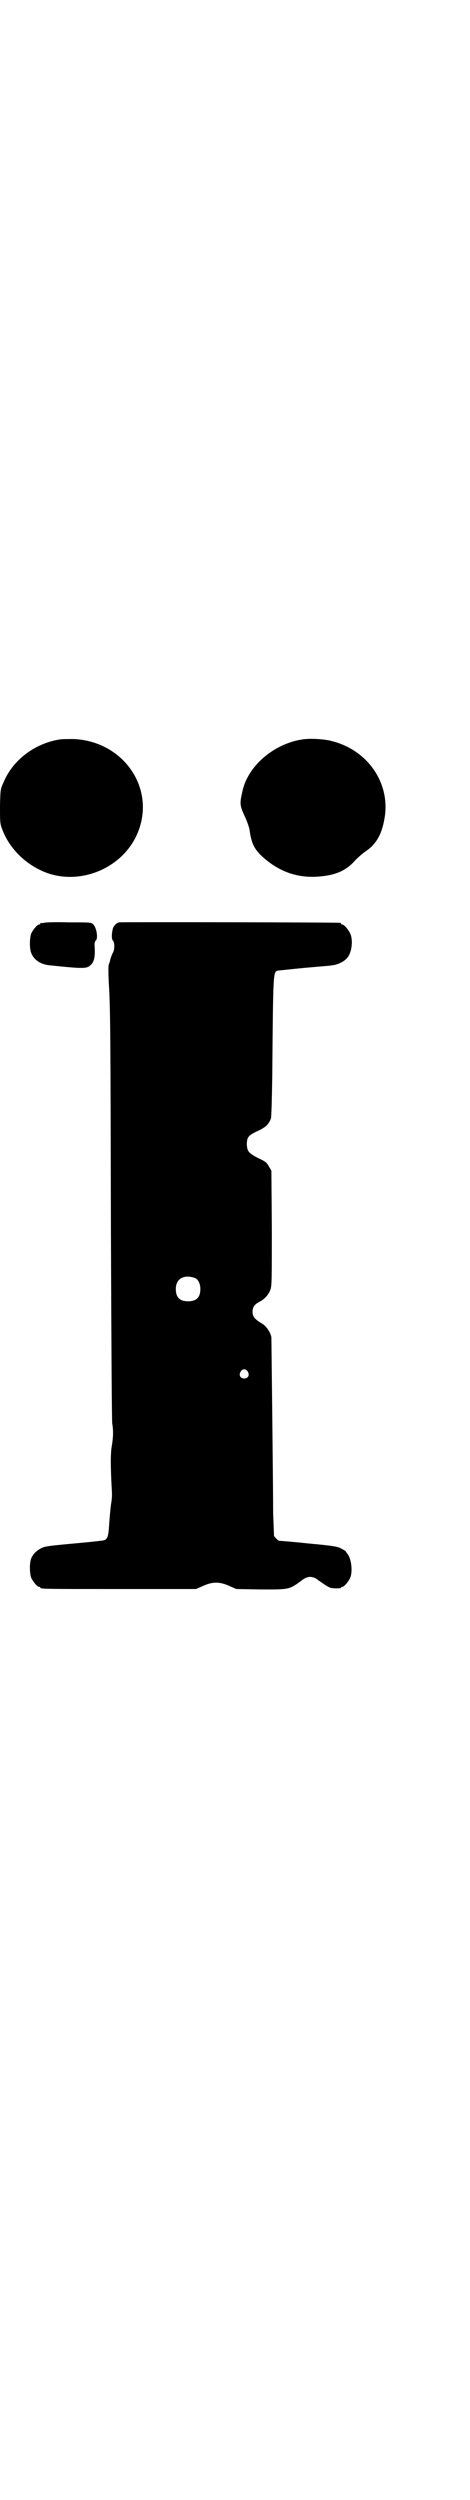 <?xml version="1.0" standalone="no"?>
<!DOCTYPE svg PUBLIC "-//W3C//DTD SVG 20010904//EN"
 "http://www.w3.org/TR/2001/REC-SVG-20010904/DTD/svg10.dtd">
<svg version="1.0" xmlns="http://www.w3.org/2000/svg"
 width="536pt" height="2850pt" viewBox="0 0 536 2850"
 preserveAspectRatio="xMidYMid meet">
<g transform="translate(0,2850) scale(0.5,-0.5)"
fill="#000000" stroke="none">
<path d="M136 4014 c-57 -9 -107 -47 -128 -98 -7 -15 -7 -16 -8 -53 0 -31 0
-39 3 -48 16 -49 58 -90 109 -107 79 -25 170 16 202 93 42 101 -32 209 -146
214 -12 0 -26 0 -32 -1z"/>
<path d="M689 4014 c-65 -10 -124 -61 -136 -118 -7 -30 -6 -33 7 -61 4 -9 8
-21 9 -26 4 -30 10 -43 26 -59 37 -35 78 -51 125 -49 41 2 67 12 88 35 7 8 19
18 26 23 24 16 37 39 43 75 14 79 -37 155 -119 176 -16 5 -52 7 -69 4z"/>
<path d="M100 3596 c-3 -1 -6 -1 -7 0 0 0 -1 0 -1 -2 0 -1 -1 -2 -3 -2 -4 0
-14 -12 -18 -21 -3 -9 -4 -28 -1 -40 5 -18 21 -30 44 -32 77 -8 84 -8 93 1 8
7 10 19 9 40 -1 9 0 14 3 16 5 6 1 29 -6 36 -5 5 -5 5 -57 5 -28 1 -53 0 -56
-1z"/>
<path d="M271 3597 c-6 -2 -13 -9 -14 -16 -3 -13 -2 -22 0 -25 5 -4 5 -22 0
-29 -1 -2 -3 -7 -4 -10 -1 -3 -2 -6 -2 -7 0 -1 -1 -5 -3 -9 -1 -6 -1 -16 0
-40 4 -59 4 -132 5 -565 1 -267 2 -435 3 -442 3 -16 2 -33 -1 -51 -3 -15 -3
-48 0 -100 1 -13 0 -23 -2 -34 -1 -9 -3 -29 -4 -44 -2 -33 -4 -37 -20 -38 -6
-1 -36 -4 -69 -7 -54 -5 -59 -6 -68 -11 -12 -7 -19 -15 -22 -26 -3 -12 -2 -31
1 -40 4 -9 14 -21 18 -21 2 0 3 -1 3 -2 0 -3 14 -3 183 -3 l172 0 16 7 c22 10
38 10 60 0 l16 -7 55 -1 c67 0 65 -1 96 22 12 9 24 9 36 -1 13 -9 20 -14 27
-17 6 -2 25 -2 25 0 0 1 1 2 3 2 4 0 14 12 18 21 6 16 2 46 -8 56 -1 2 -3 4
-3 5 -1 0 -5 3 -11 6 -8 4 -20 6 -75 11 -36 4 -65 6 -66 6 0 0 -3 2 -6 5 l-5
6 -2 52 c0 29 -1 130 -2 223 -1 94 -2 174 -2 178 -2 11 -11 25 -21 31 -17 10
-22 16 -22 27 0 10 4 17 16 23 12 6 21 17 25 28 3 10 3 24 3 141 l-1 130 -6
10 c-5 9 -8 11 -25 19 -21 11 -24 15 -25 30 0 17 3 21 24 31 20 9 26 16 31 29
1 5 2 36 3 97 2 236 2 236 12 240 2 0 28 3 59 6 32 3 61 5 65 6 12 1 27 8 34
16 11 11 15 40 8 56 -4 9 -14 21 -18 21 -2 0 -3 1 -3 2 0 1 -1 2 -2 2 -5 1
-501 2 -505 1z m174 -811 c7 -3 12 -13 12 -25 0 -19 -9 -28 -28 -28 -19 0 -28
9 -28 28 0 24 19 34 44 25z m120 -213 c5 -8 1 -16 -8 -16 -9 0 -13 8 -8 16 2
3 5 5 8 5 3 0 6 -2 8 -5z"/>
</g>
</svg>
